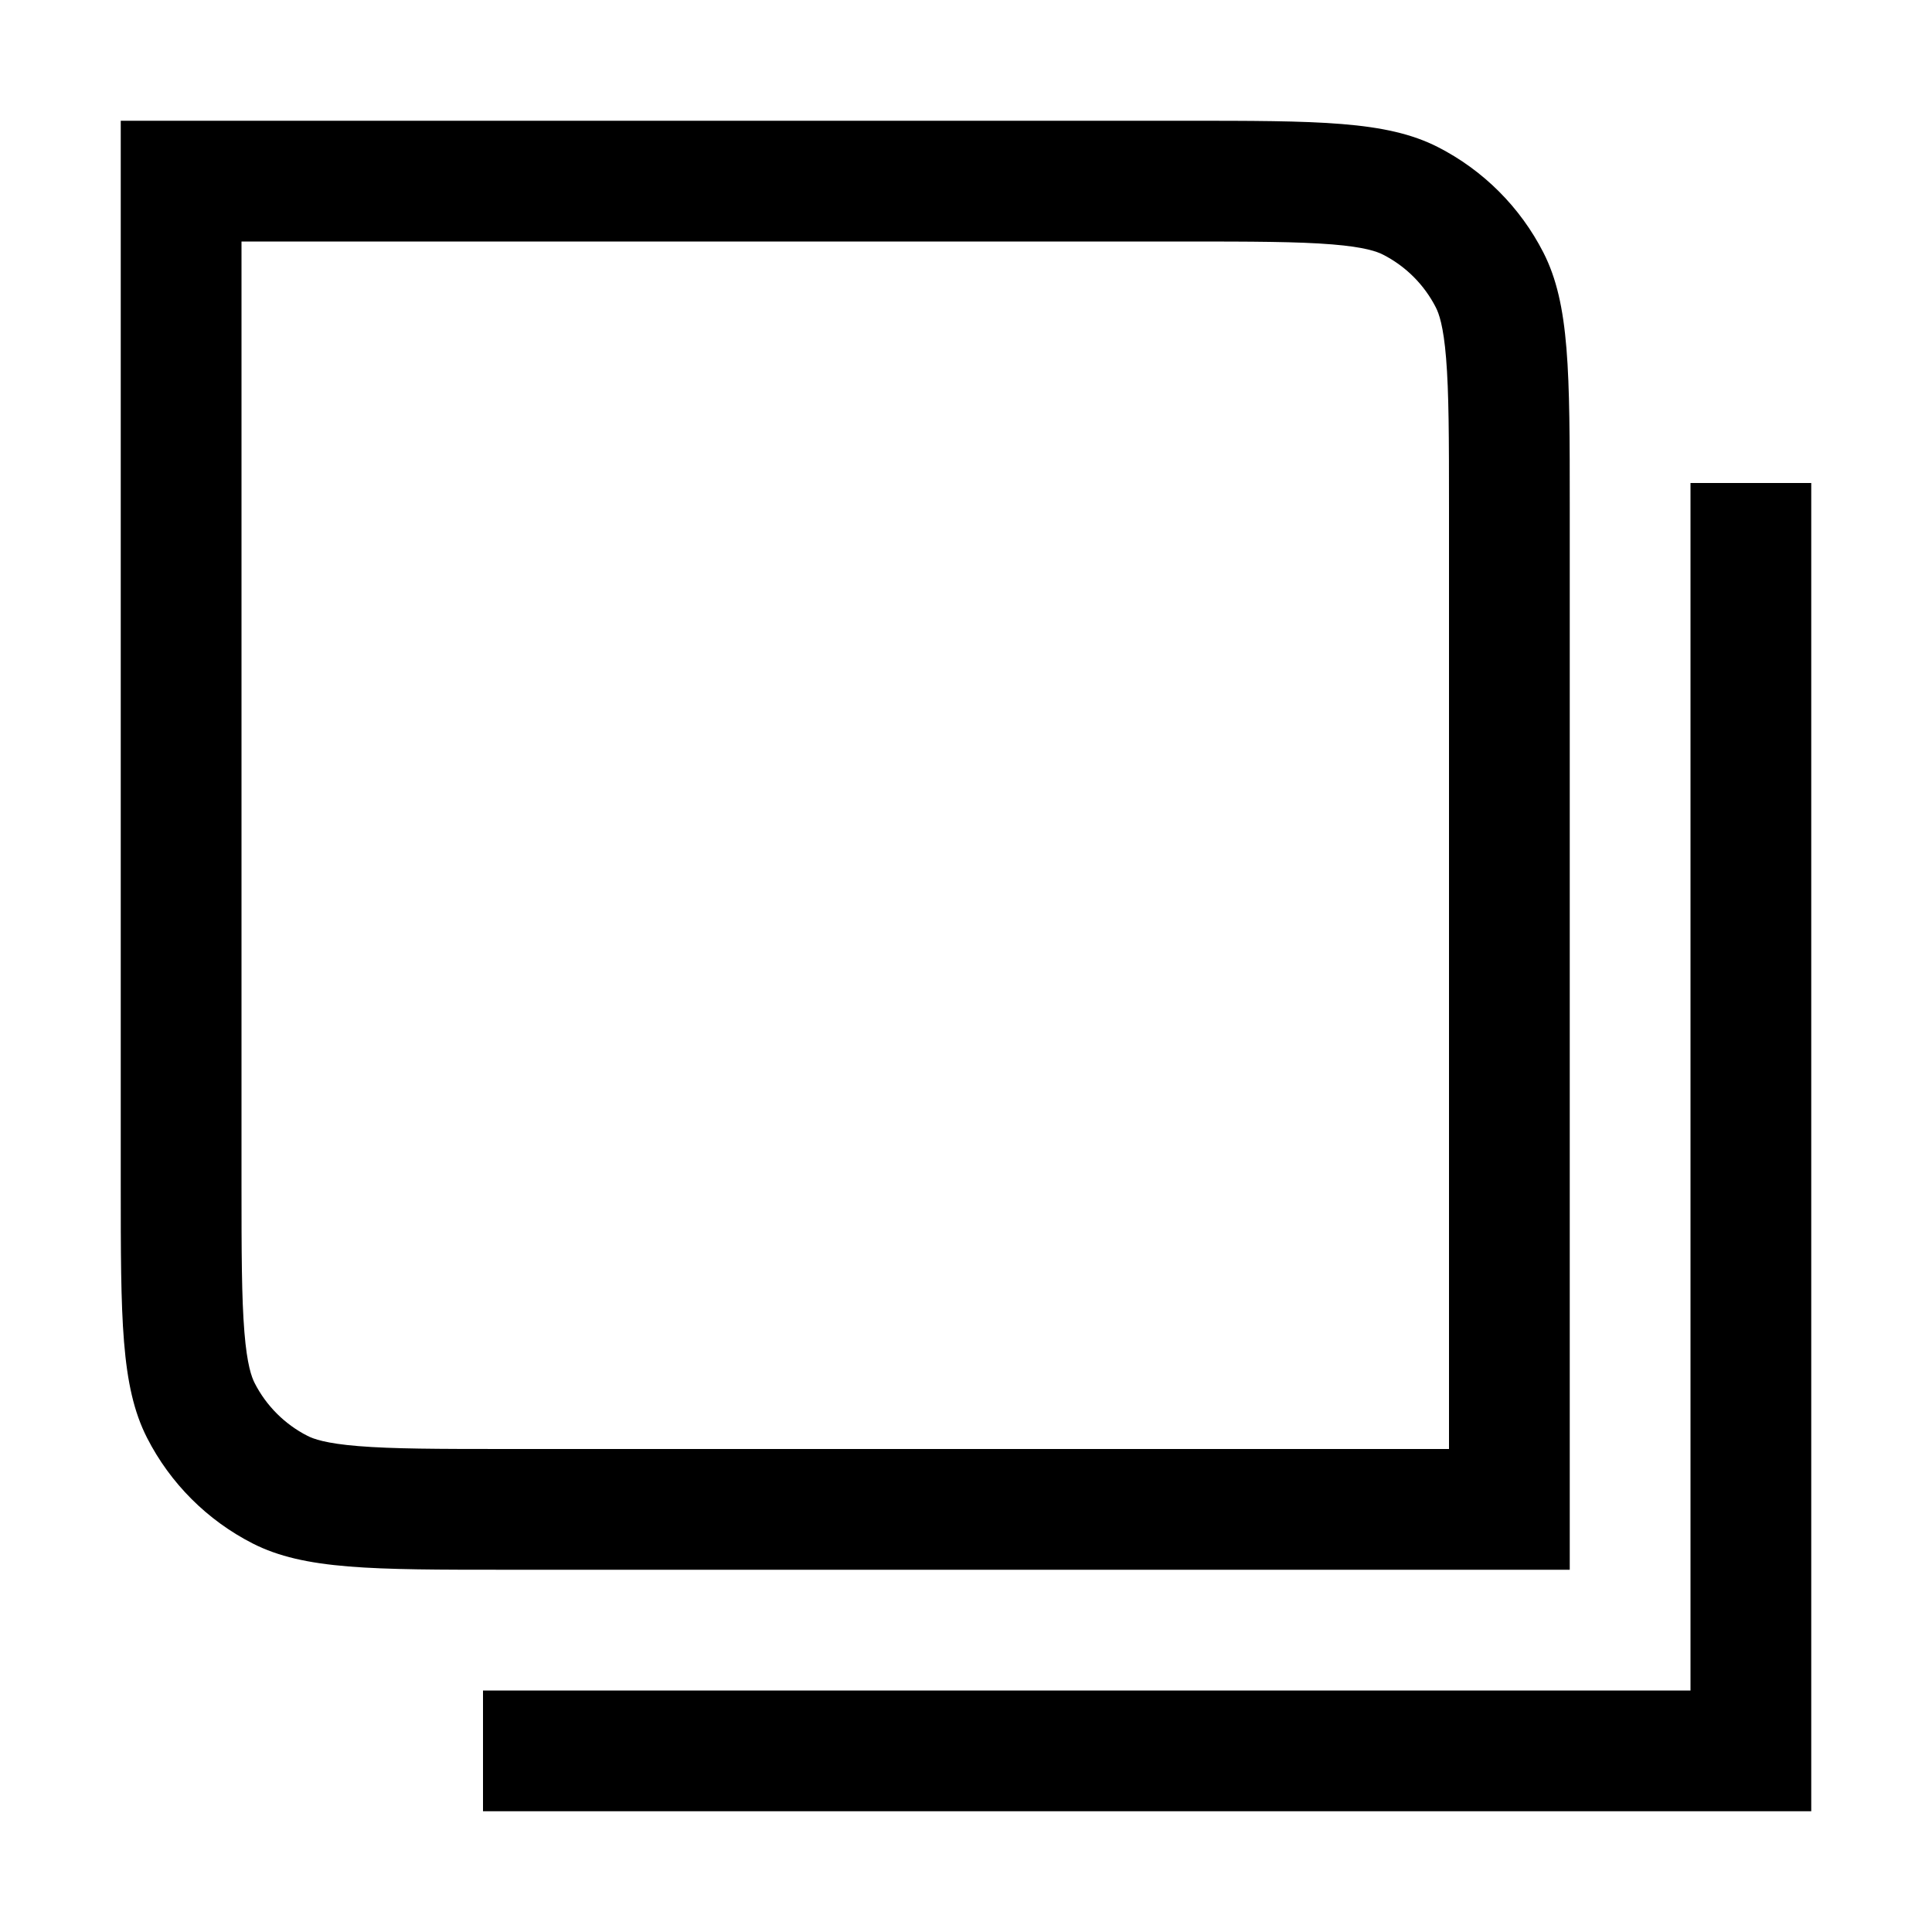 <svg viewBox="0 0 16 16" fill="none" xmlns="http://www.w3.org/2000/svg"><path fill-rule="evenodd" clip-rule="evenodd" d="M2 2H9.8C10.377 2 10.749 2.001 11.032 2.024C11.304 2.046 11.405 2.084 11.454 2.109C11.642 2.205 11.795 2.358 11.891 2.546C11.916 2.595 11.954 2.696 11.976 2.968C11.999 3.251 12 3.623 12 4.2V12H4.2C3.623 12 3.251 11.999 2.968 11.976C2.696 11.954 2.595 11.916 2.546 11.891C2.358 11.795 2.205 11.642 2.109 11.454C2.084 11.405 2.046 11.304 2.024 11.032C2.001 10.749 2 10.377 2 9.8V2ZM1 1H2H9.8C10.92 1 11.48 1 11.908 1.218C12.284 1.41 12.59 1.716 12.782 2.092C13 2.52 13 3.08 13 4.2V12V13H12H4.2C3.08 13 2.52 13 2.092 12.782C1.716 12.59 1.41 12.284 1.218 11.908C1 11.48 1 10.92 1 9.8V2V1ZM14 4V14H4V15H14.5H15V14.5V4H14Z" fill="currentColor"/></svg>